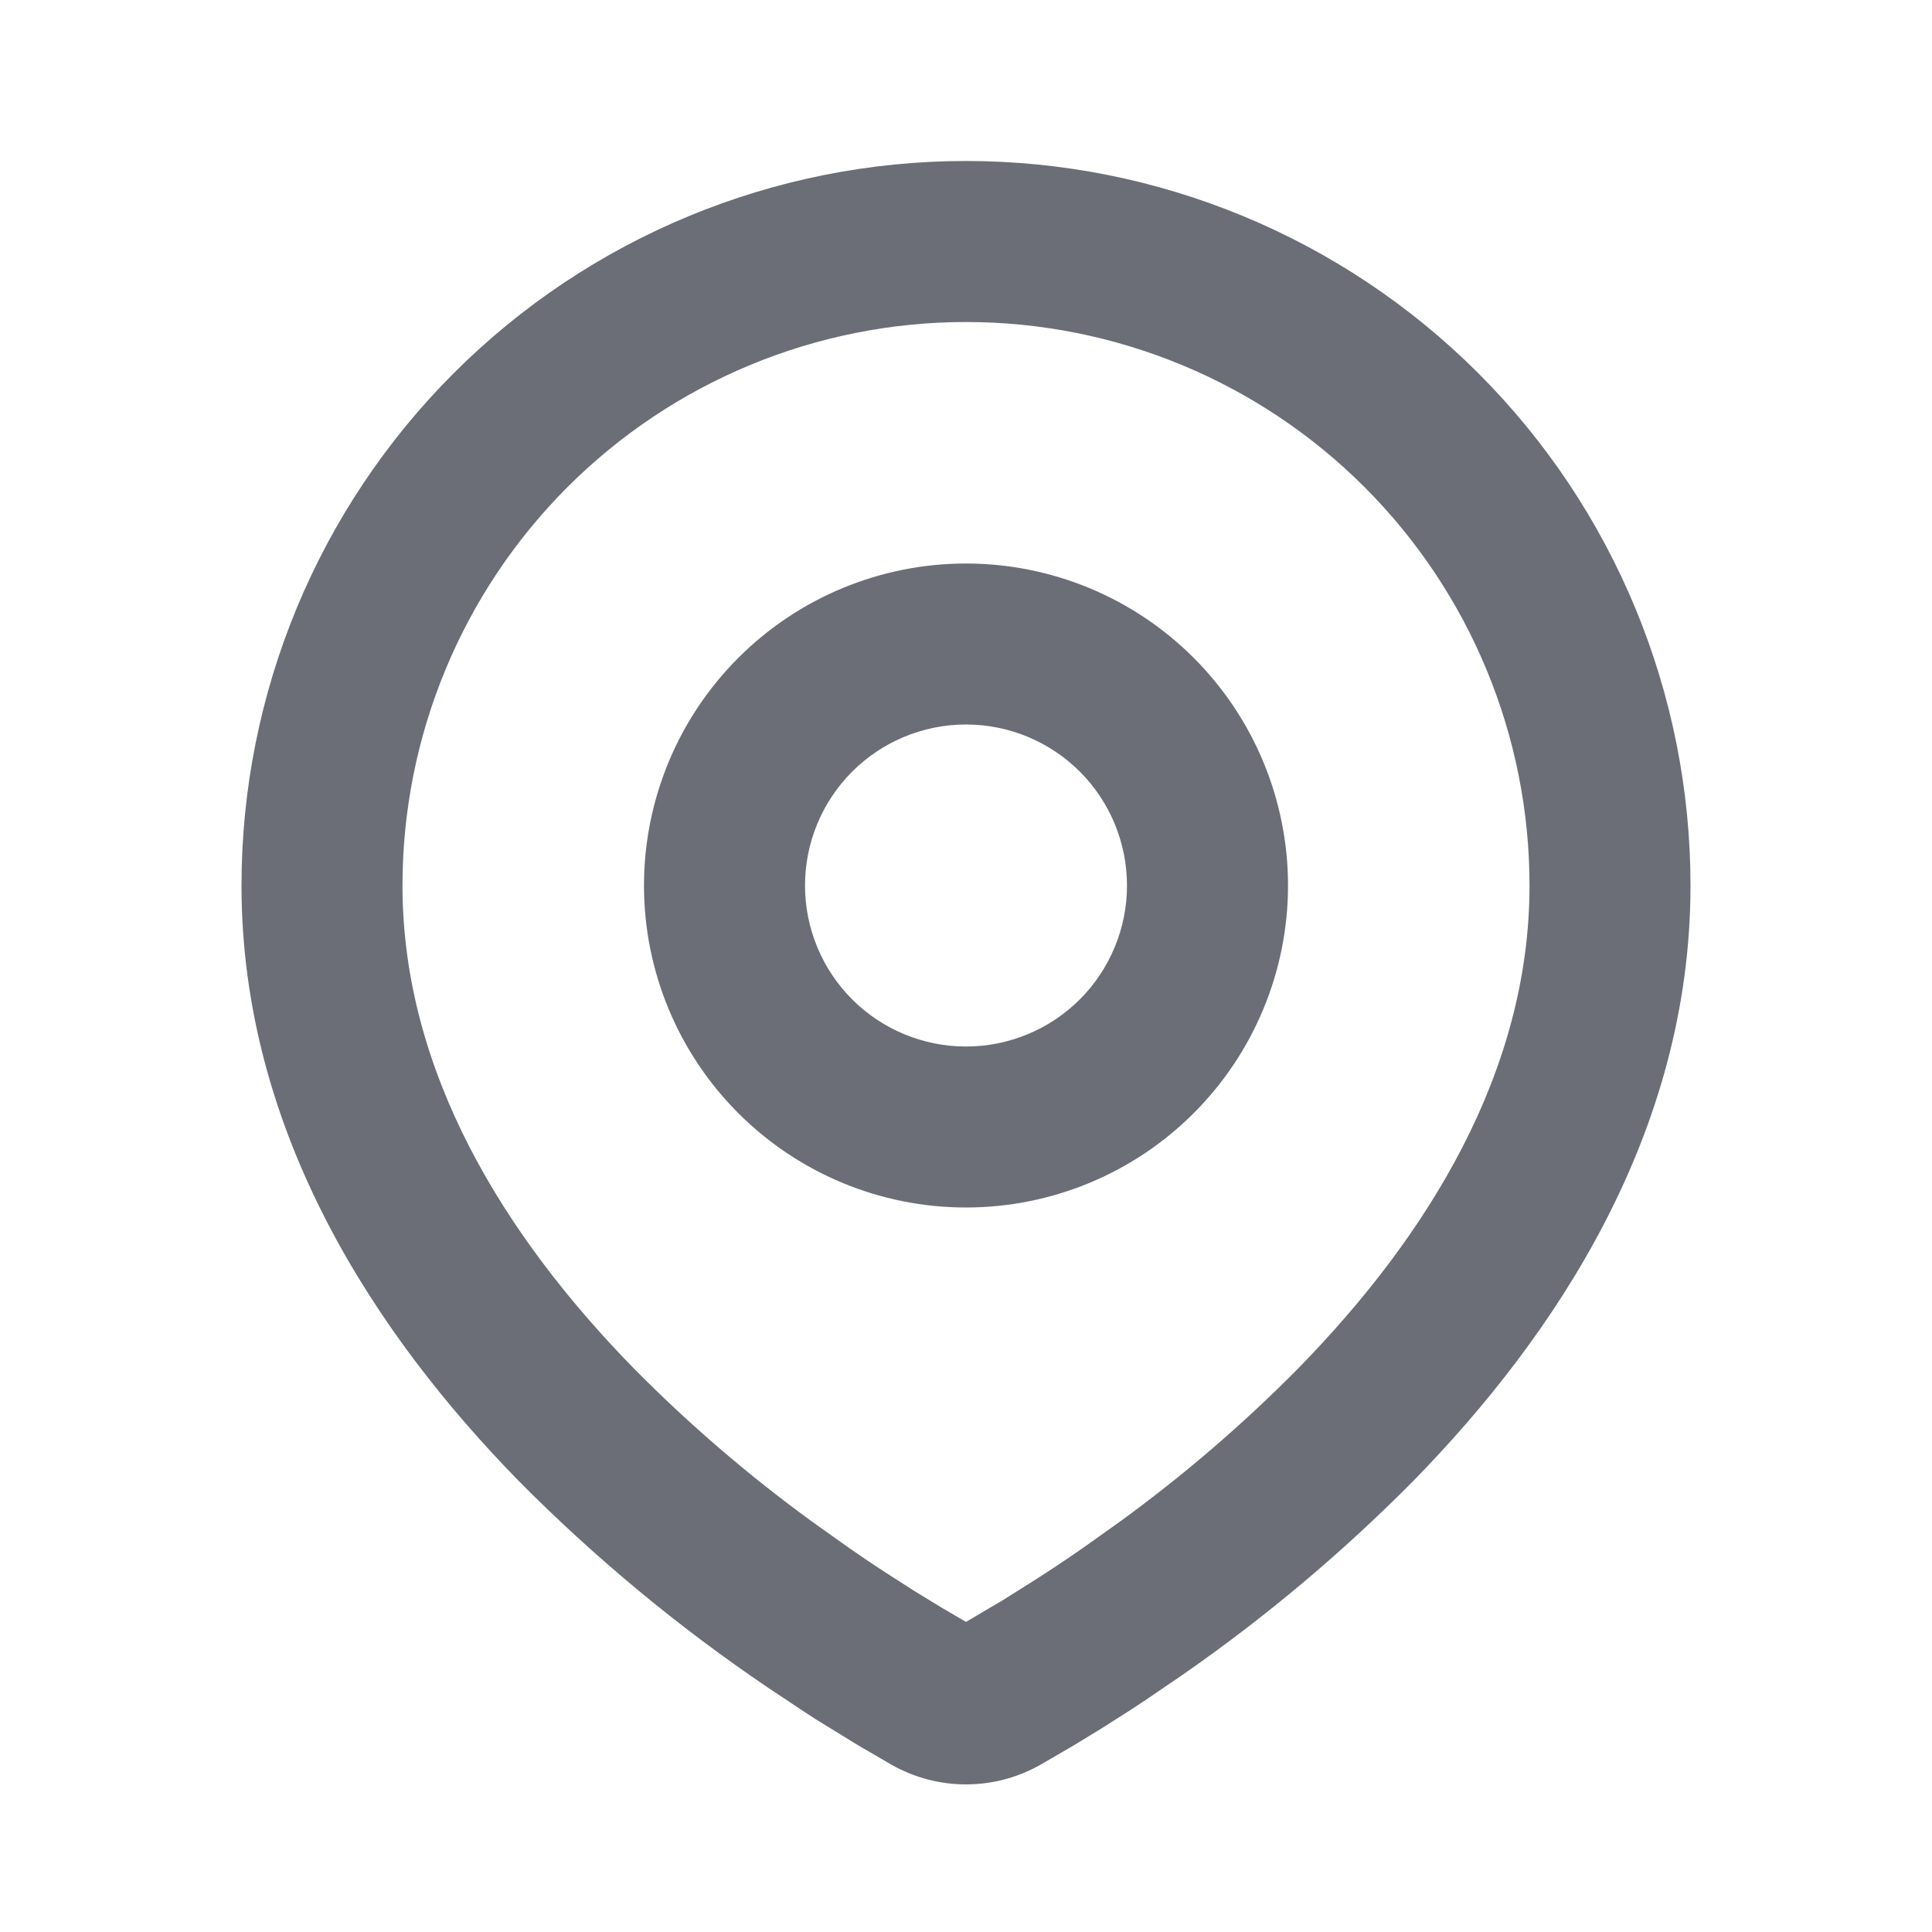 <svg width="40" height="40" viewBox="0 0 40 40" fill="none" xmlns="http://www.w3.org/2000/svg">
<g clip-path="url(#clip0_438_75)">
<path fill-rule="evenodd" clip-rule="evenodd" d="M20 3.333C23.978 3.333 27.794 4.914 30.607 7.727C33.42 10.54 35 14.355 35 18.334C35 23.457 32.207 27.65 29.263 30.659C27.793 32.145 26.188 33.493 24.47 34.685L23.76 35.169L23.427 35.39L22.798 35.79L22.238 36.132L21.545 36.535C21.074 36.803 20.542 36.944 20 36.944C19.458 36.944 18.926 36.803 18.455 36.535L17.762 36.132L16.895 35.599L16.575 35.39L15.892 34.935C14.038 33.681 12.312 32.248 10.737 30.659C7.793 27.648 5 23.457 5 18.334C5 14.355 6.58 10.54 9.393 7.727C12.206 4.914 16.022 3.333 20 3.333ZM20 6.667C16.906 6.667 13.938 7.896 11.75 10.084C9.562 12.272 8.333 15.239 8.333 18.334C8.333 22.203 10.453 25.6 13.118 28.327C14.264 29.487 15.503 30.551 16.822 31.51L17.585 32.053C17.832 32.225 18.068 32.385 18.297 32.533L18.947 32.95L19.518 33.298L20 33.58L20.758 33.132L21.37 32.748C21.695 32.542 22.045 32.31 22.415 32.053L23.178 31.51C24.497 30.551 25.736 29.487 26.882 28.327C29.547 25.602 31.667 22.203 31.667 18.334C31.667 15.239 30.438 12.272 28.25 10.084C26.062 7.896 23.094 6.667 20 6.667ZM20 11.667C21.768 11.667 23.464 12.369 24.714 13.62C25.964 14.87 26.667 16.565 26.667 18.334C26.667 20.102 25.964 21.797 24.714 23.047C23.464 24.298 21.768 25 20 25C18.232 25 16.536 24.298 15.286 23.047C14.036 21.797 13.333 20.102 13.333 18.334C13.333 16.565 14.036 14.87 15.286 13.62C16.536 12.369 18.232 11.667 20 11.667ZM20 15C19.116 15 18.268 15.351 17.643 15.976C17.018 16.602 16.667 17.449 16.667 18.334C16.667 19.218 17.018 20.065 17.643 20.691C18.268 21.316 19.116 21.667 20 21.667C20.884 21.667 21.732 21.316 22.357 20.691C22.982 20.065 23.333 19.218 23.333 18.334C23.333 17.449 22.982 16.602 22.357 15.976C21.732 15.351 20.884 15 20 15Z" fill="#6B6E77"/>
</g>
<defs>
<clipPath id="clip0_438_75">
<rect width="40" height="40" fill="white"/>
</clipPath>
</defs>
</svg>
